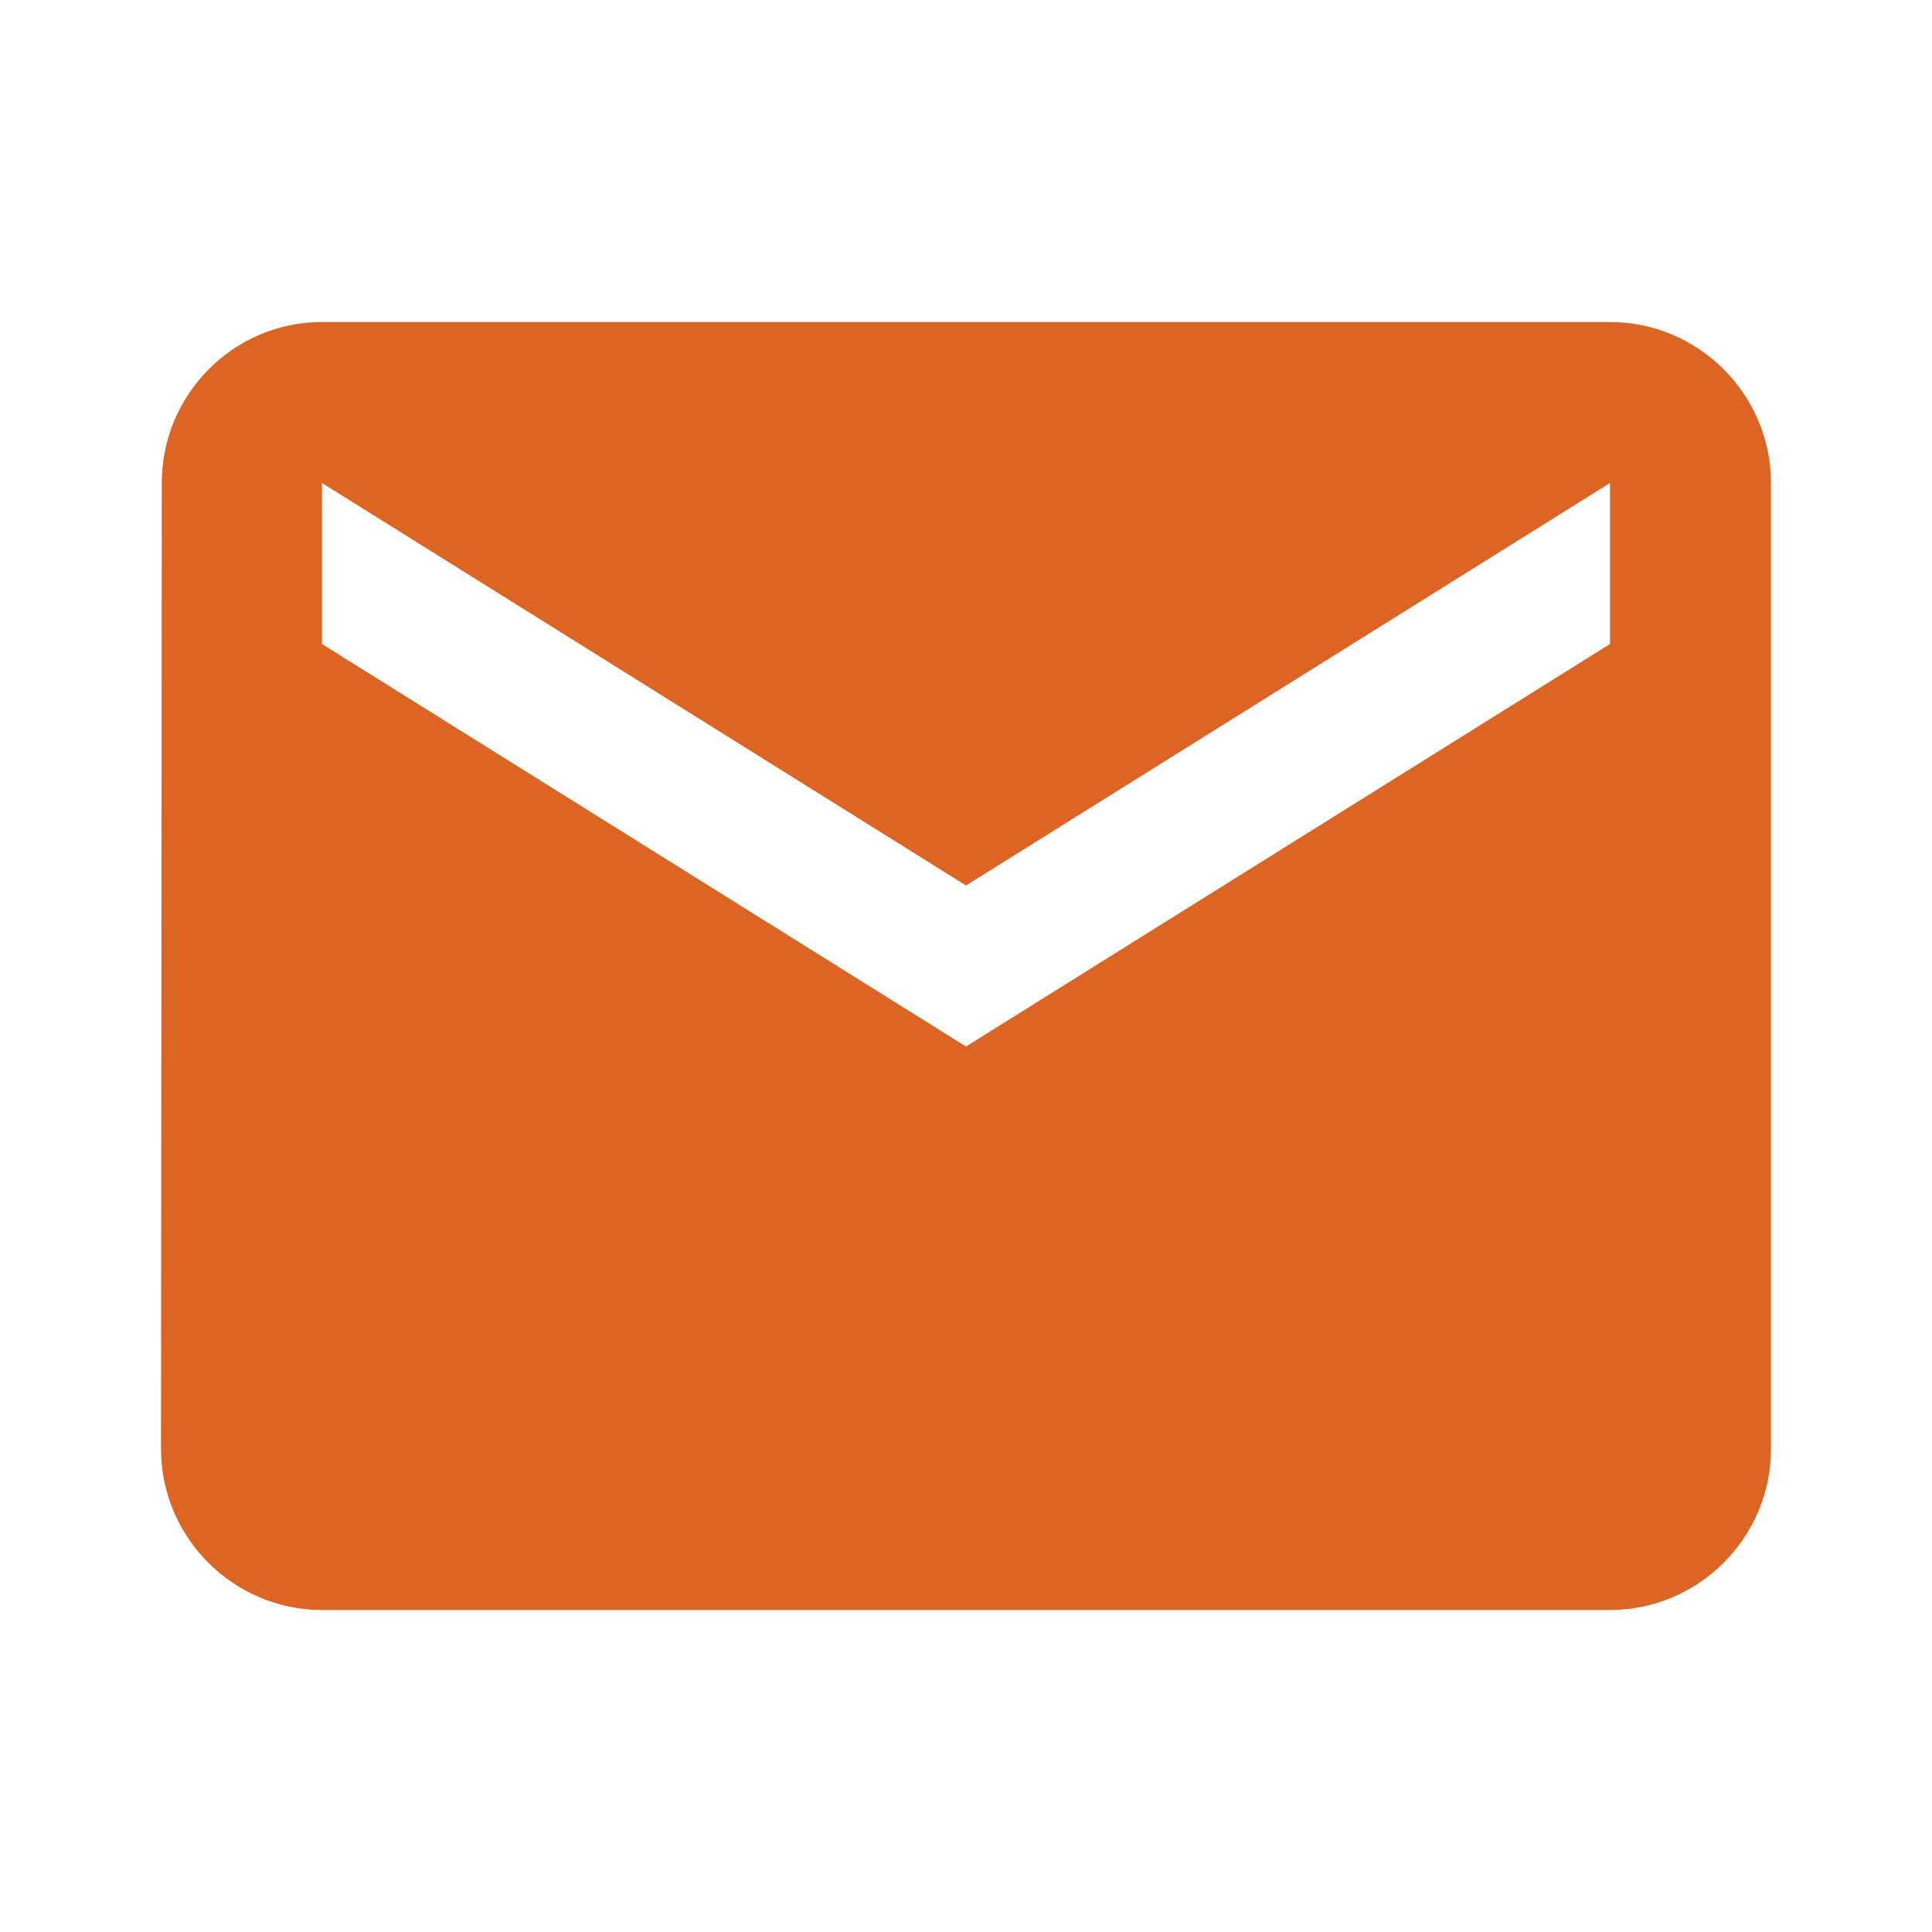 <svg width="50" height="50" viewBox="0 0 50 50" fill="none" xmlns="http://www.w3.org/2000/svg">
<path d="M41.667 8.334H8.333C6.042 8.334 4.187 10.209 4.187 12.5L4.167 37.5C4.167 39.792 6.042 41.667 8.333 41.667H41.667C43.958 41.667 45.833 39.792 45.833 37.5V12.5C45.833 10.209 43.958 8.334 41.667 8.334ZM41.667 16.667L25 27.084L8.333 16.667V12.5L25 22.917L41.667 12.5V16.667Z" fill="#DC6523"/>
</svg>
